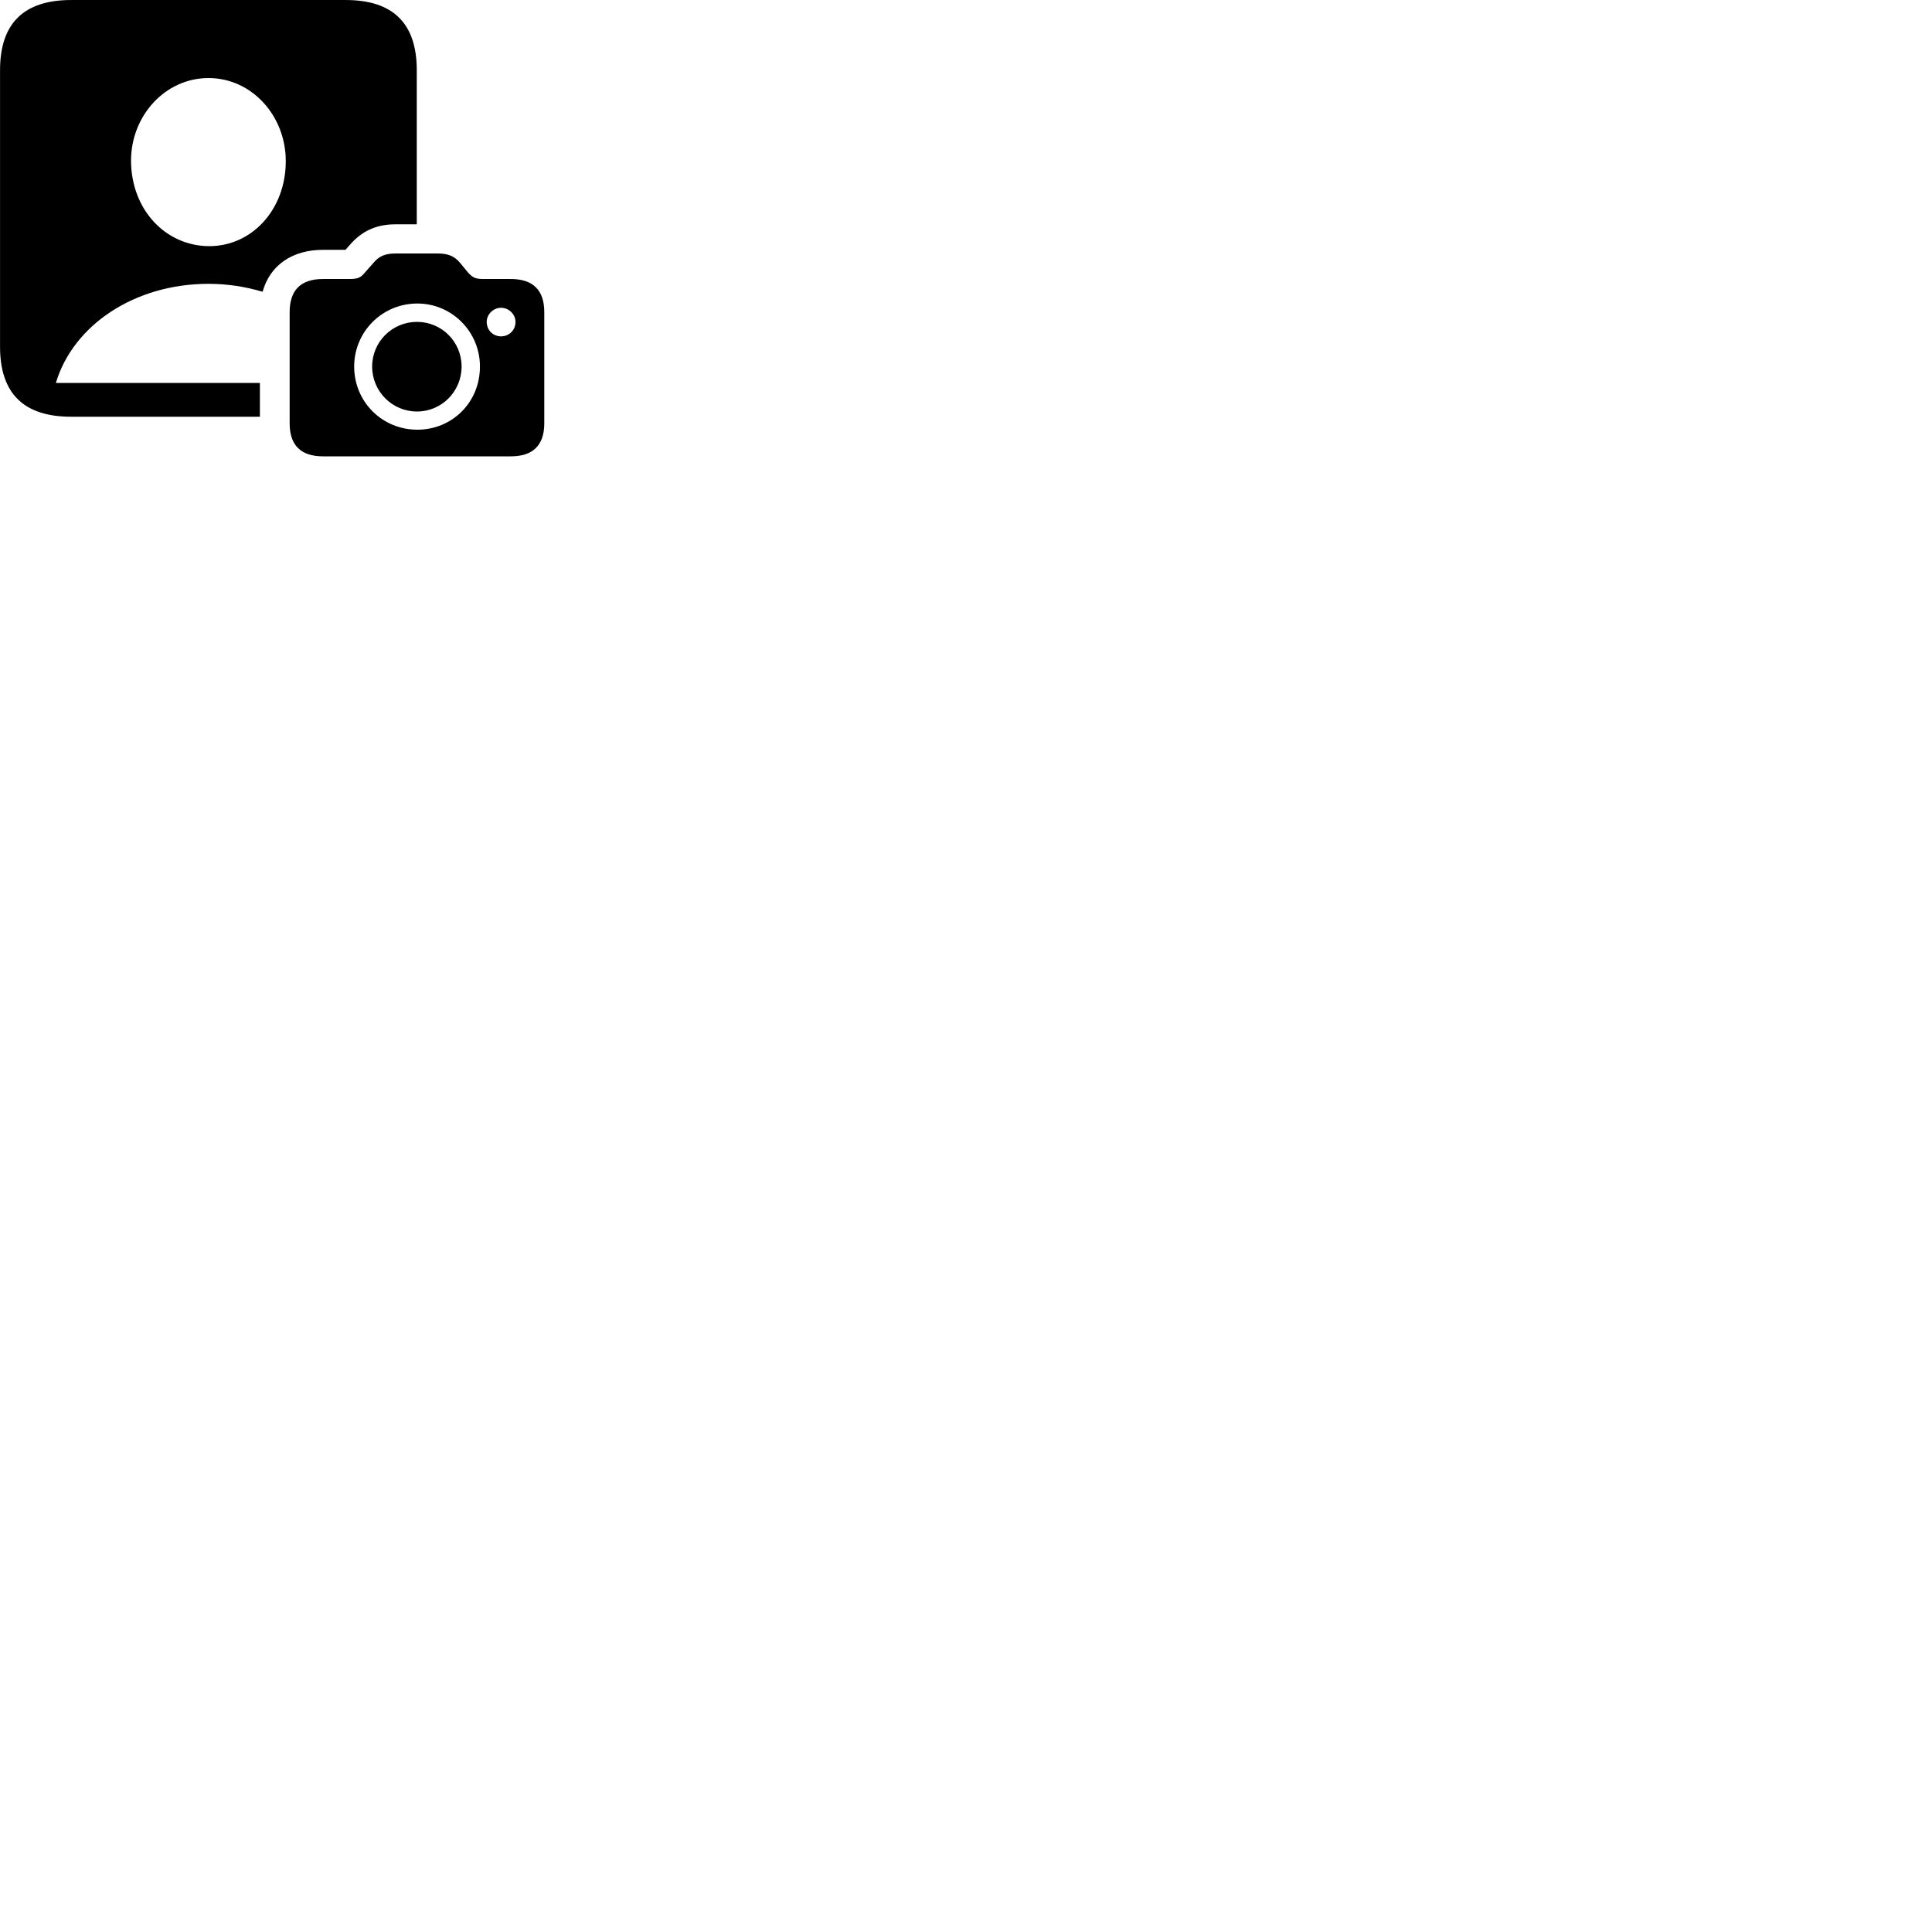 
        <svg xmlns="http://www.w3.org/2000/svg" viewBox="0 0 100 100">
            <path d="M3.682 21.57H13.452V19.82H2.892C3.782 16.84 6.952 14.691 10.792 14.691C11.782 14.691 12.712 14.841 13.592 15.101C13.972 13.73 15.122 12.931 16.722 12.931H17.882L18.202 12.57C18.752 11.98 19.452 11.611 20.462 11.611H21.572V3.631C21.572 1.22 20.352 0.001 17.892 0.001H3.682C1.232 0.001 0.002 1.21 0.002 3.631V17.941C0.002 20.37 1.232 21.57 3.682 21.57ZM10.792 12.741C8.552 12.71 6.802 10.851 6.782 8.341C6.772 5.99 8.552 4.04 10.792 4.04C13.032 4.04 14.792 5.99 14.792 8.341C14.792 10.851 13.032 12.761 10.792 12.741ZM16.722 23.62H26.442C27.582 23.62 28.172 23.05 28.172 21.91V16.16C28.172 15.011 27.582 14.441 26.442 14.441H25.042C24.612 14.441 24.472 14.38 24.212 14.091L23.792 13.581C23.532 13.28 23.222 13.12 22.662 13.12H20.462C19.902 13.12 19.602 13.29 19.352 13.581L18.902 14.091C18.672 14.37 18.532 14.441 18.082 14.441H16.722C15.572 14.441 14.992 15.011 14.992 16.16V21.91C14.992 23.05 15.572 23.62 16.722 23.62ZM21.602 22.241C19.782 22.241 18.332 20.8 18.332 18.971C18.332 17.171 19.782 15.71 21.602 15.71C23.392 15.71 24.842 17.171 24.842 18.971C24.842 20.84 23.392 22.241 21.602 22.241ZM25.932 17.41C25.532 17.41 25.192 17.101 25.192 16.66C25.192 16.27 25.532 15.931 25.932 15.931C26.342 15.931 26.682 16.27 26.682 16.66C26.682 17.101 26.342 17.41 25.932 17.41ZM21.582 21.3C22.862 21.3 23.892 20.261 23.892 18.971C23.892 17.691 22.862 16.66 21.582 16.66C20.302 16.66 19.262 17.691 19.262 18.971C19.262 20.261 20.302 21.3 21.582 21.3Z" />
        </svg>
    